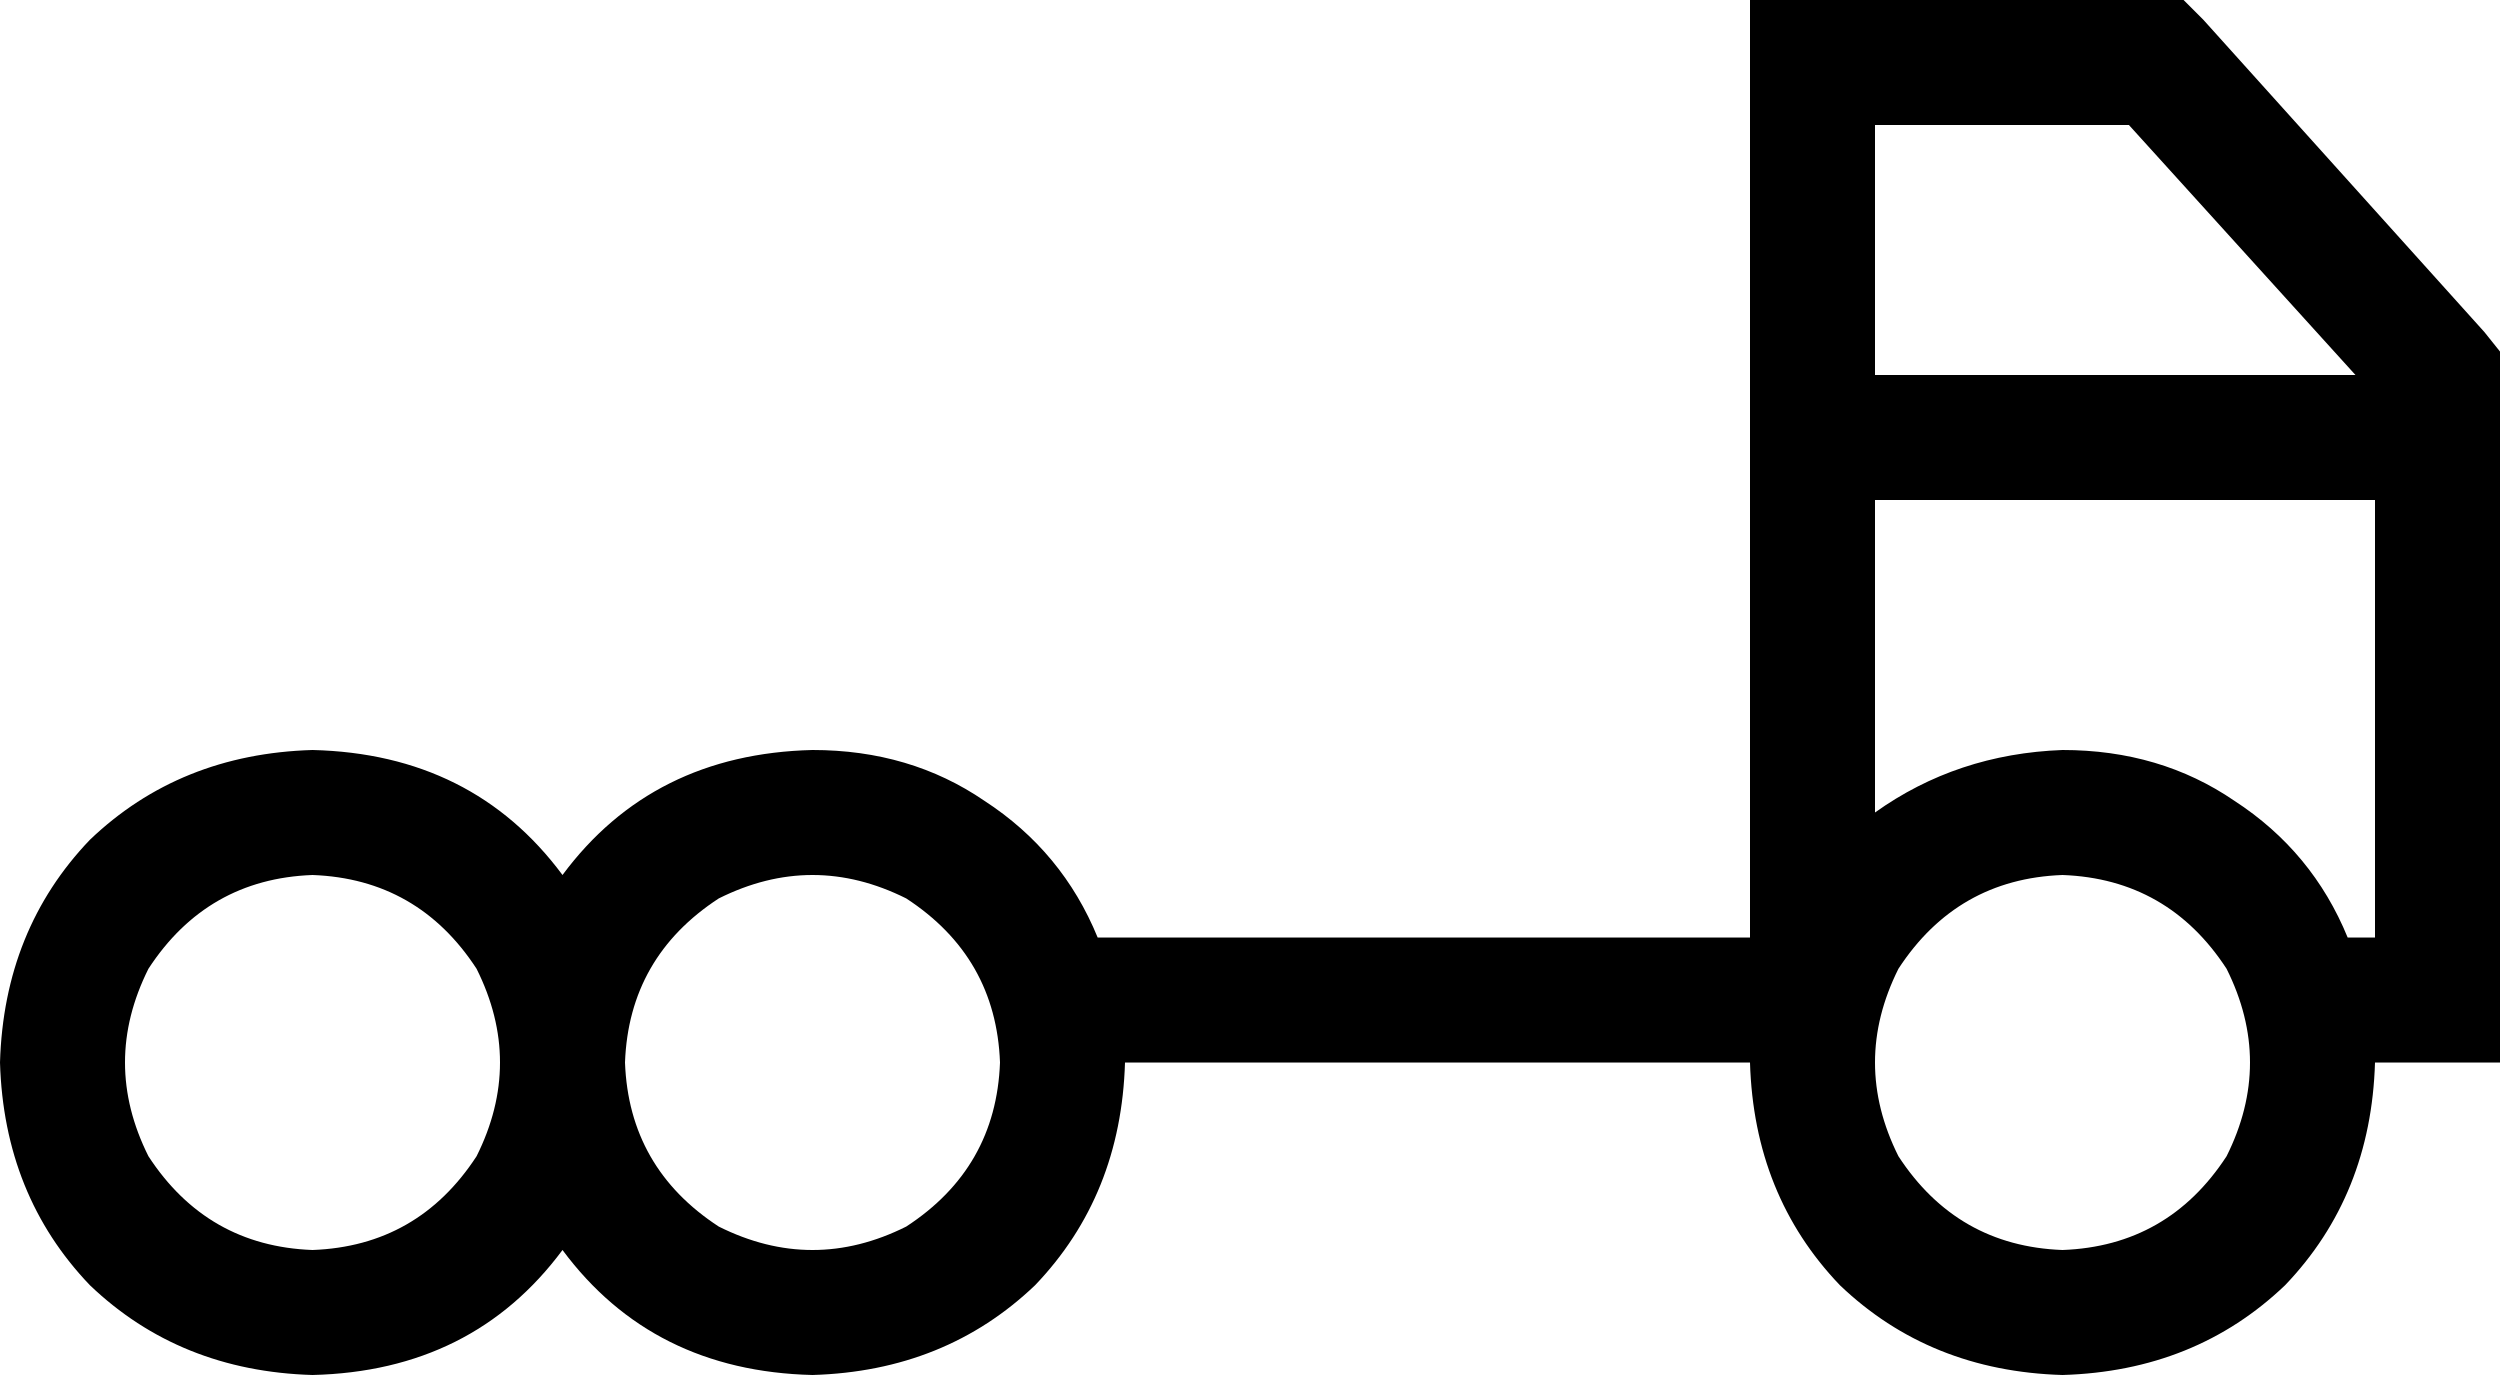 <svg xmlns="http://www.w3.org/2000/svg" viewBox="0 0 640 352">
  <path d="M 448 0 L 464 0 L 448 0 L 559 0 L 564 5 L 564 5 L 636 85 L 636 85 L 640 90 L 640 90 L 640 96 L 640 96 L 640 128 L 640 128 L 640 176 L 640 176 L 640 192 L 640 192 L 640 240 L 640 240 L 640 272 L 640 272 L 608 272 L 608 272 Q 607 306 585 329 Q 562 351 528 352 Q 494 351 471 329 Q 449 306 448 272 L 288 272 L 288 272 Q 287 306 265 329 Q 242 351 208 352 Q 167 351 144 320 Q 121 351 80 352 Q 46 351 23 329 Q 1 306 0 272 Q 1 238 23 215 Q 46 193 80 192 Q 121 193 144 224 Q 167 193 208 192 Q 233 192 252 205 Q 272 218 281 240 L 448 240 L 448 240 L 448 128 L 448 128 L 448 112 L 448 112 L 448 96 L 448 96 L 448 16 L 448 16 L 448 0 L 448 0 Z M 480 128 L 480 208 L 480 128 L 480 208 Q 501 193 528 192 Q 553 192 572 205 Q 592 218 601 240 L 608 240 L 608 240 L 608 192 L 608 192 L 608 176 L 608 176 L 608 128 L 608 128 L 480 128 L 480 128 Z M 603 96 L 545 32 L 603 96 L 545 32 L 480 32 L 480 32 L 480 96 L 480 96 L 603 96 L 603 96 Z M 528 320 Q 555 319 570 296 Q 582 272 570 248 Q 555 225 528 224 Q 501 225 486 248 Q 474 272 486 296 Q 501 319 528 320 L 528 320 Z M 256 272 Q 255 245 232 230 Q 208 218 184 230 Q 161 245 160 272 Q 161 299 184 314 Q 208 326 232 314 Q 255 299 256 272 L 256 272 Z M 80 320 Q 107 319 122 296 Q 134 272 122 248 Q 107 225 80 224 Q 53 225 38 248 Q 26 272 38 296 Q 53 319 80 320 L 80 320 Z" />
</svg>